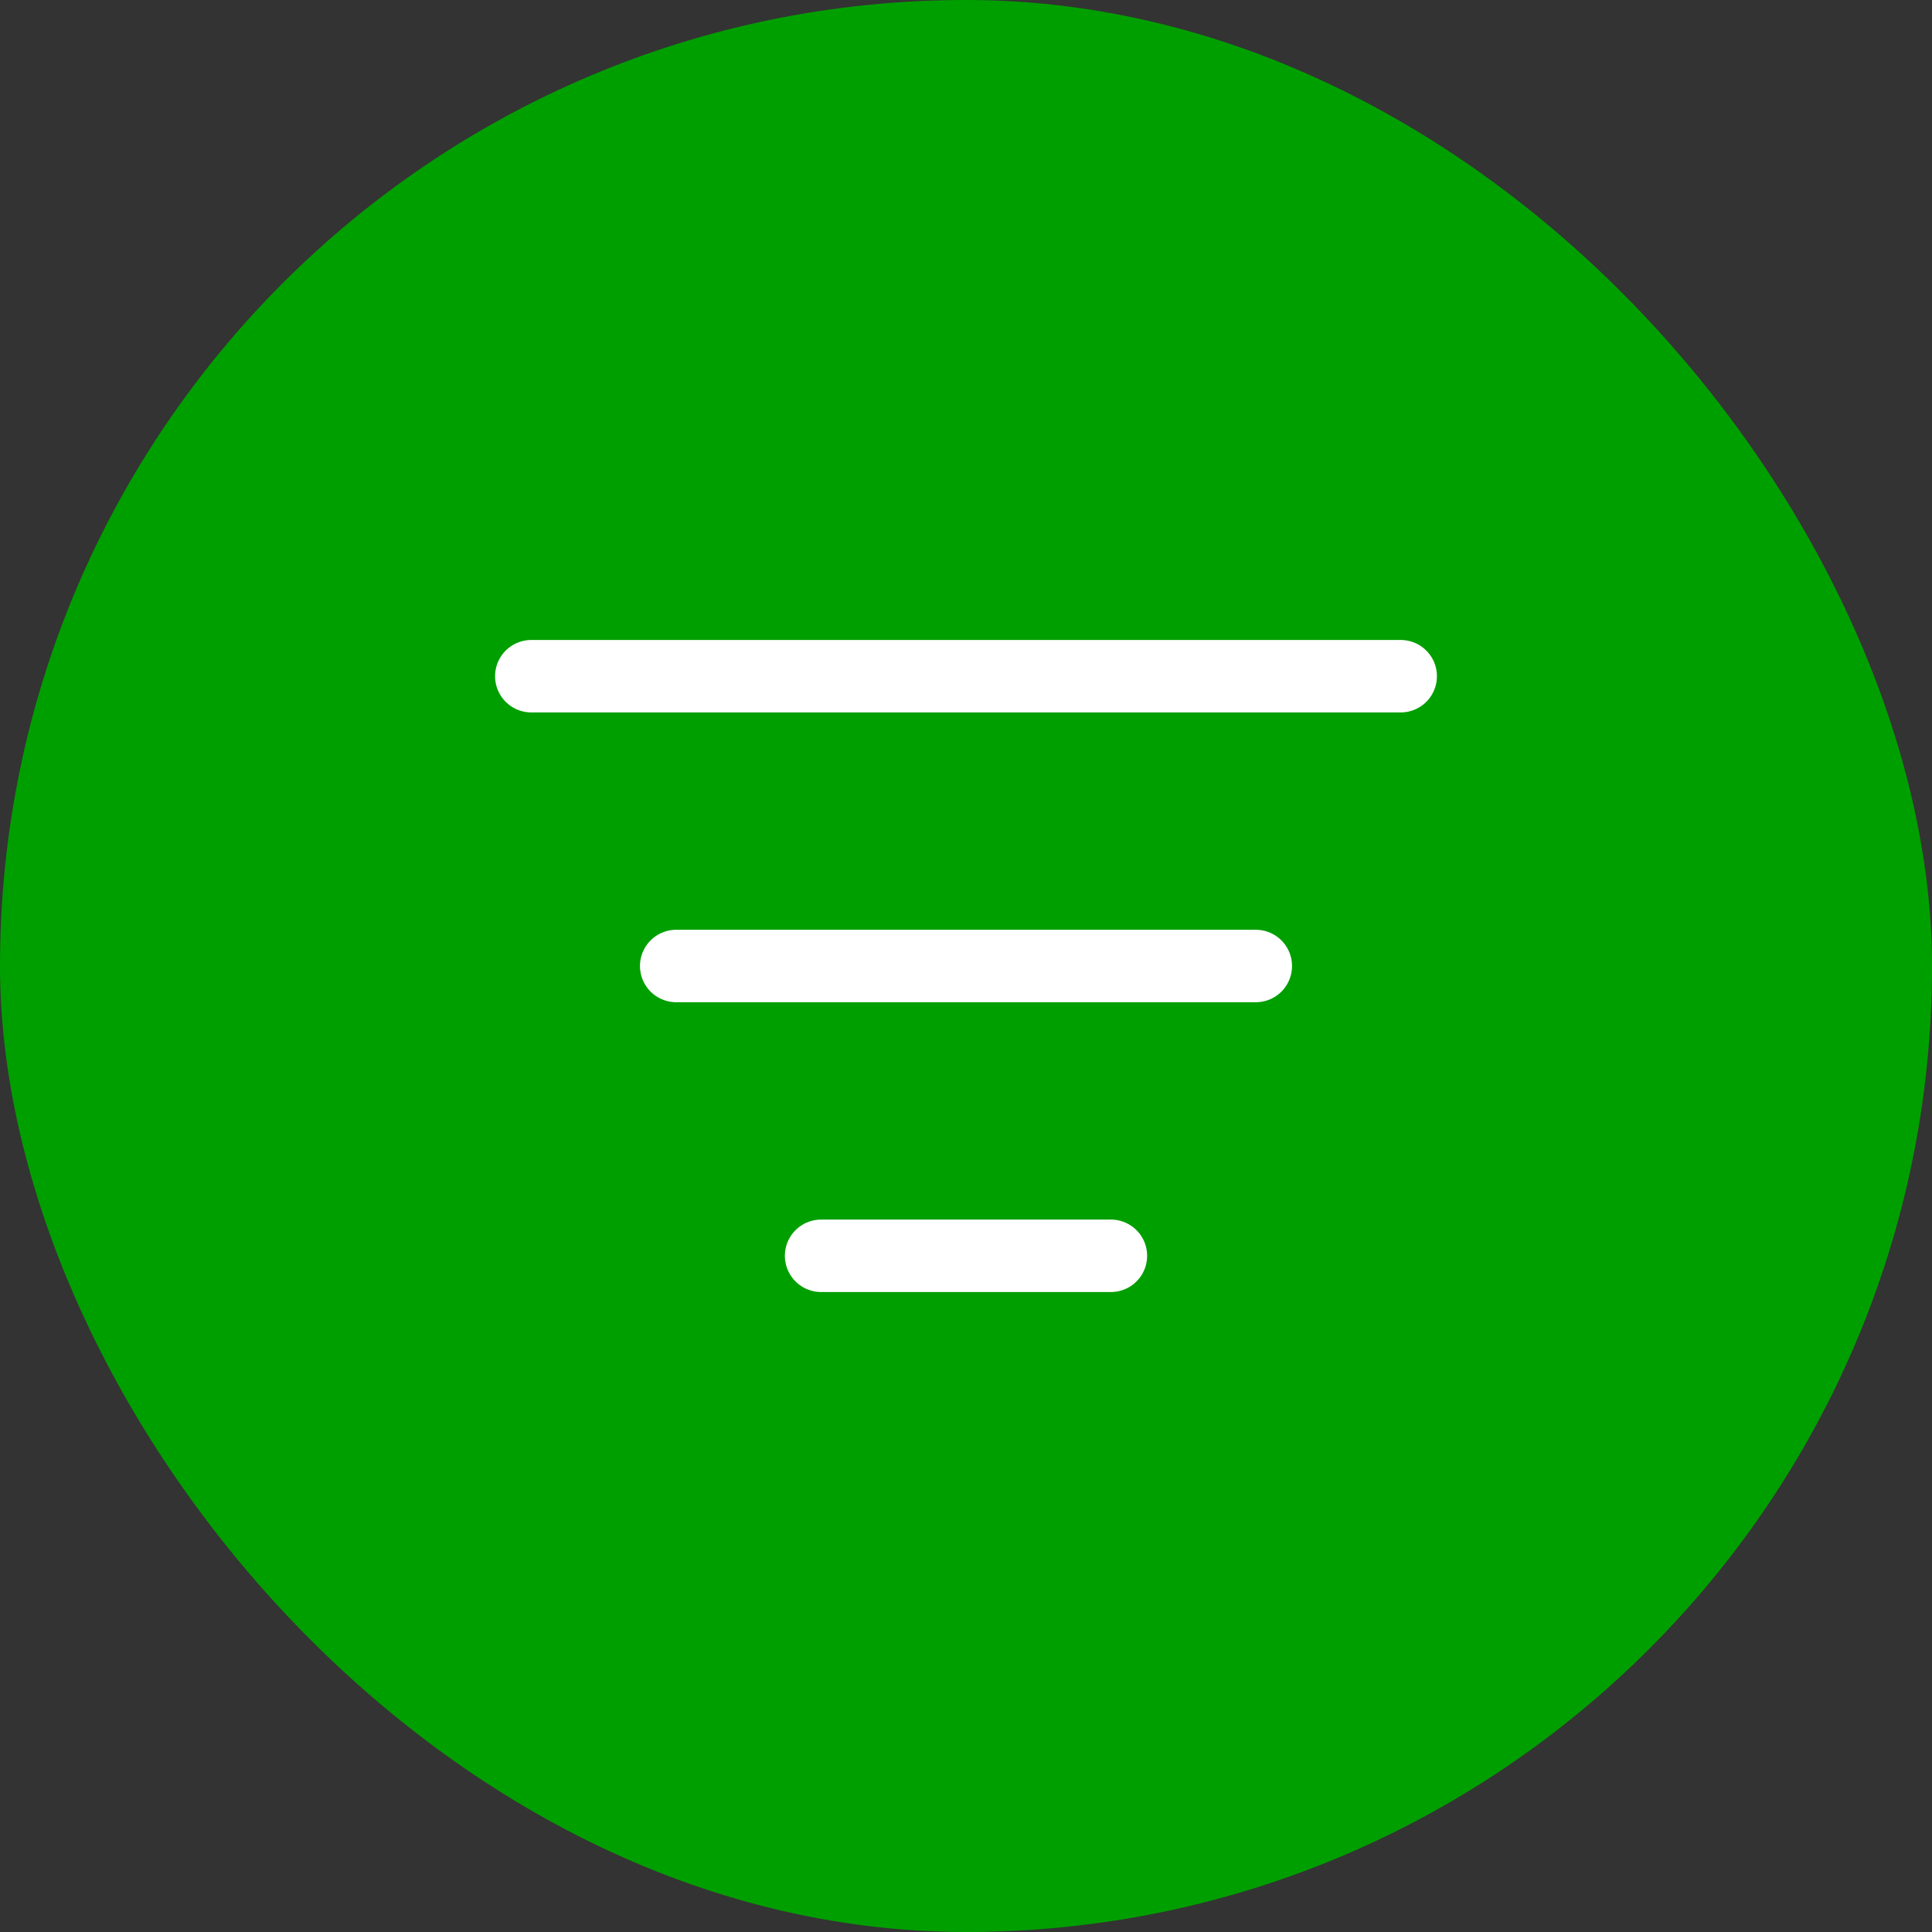 <svg width="32" height="32" viewBox="0 0 32 32" fill="none" xmlns="http://www.w3.org/2000/svg">
<rect x="0" y="0" width="32" height="32" fill="#333333" stroke="none"/>
<rect width="32" height="32" rx="16" fill="#009F00"/>
<g clip-path="url(#clip0_0_16785)">
<path d="M11.2 16H20.8M8.8 11.2H23.2M13.6 20.8H18.4" stroke="white" stroke-width="1.2" stroke-linecap="round" stroke-linejoin="round"/>
</g>
<defs>
<clipPath id="clip0_0_16785">
<rect width="16" height="14.4" fill="white" transform="translate(8 8.8)"/>
</clipPath>
</defs>
</svg>
